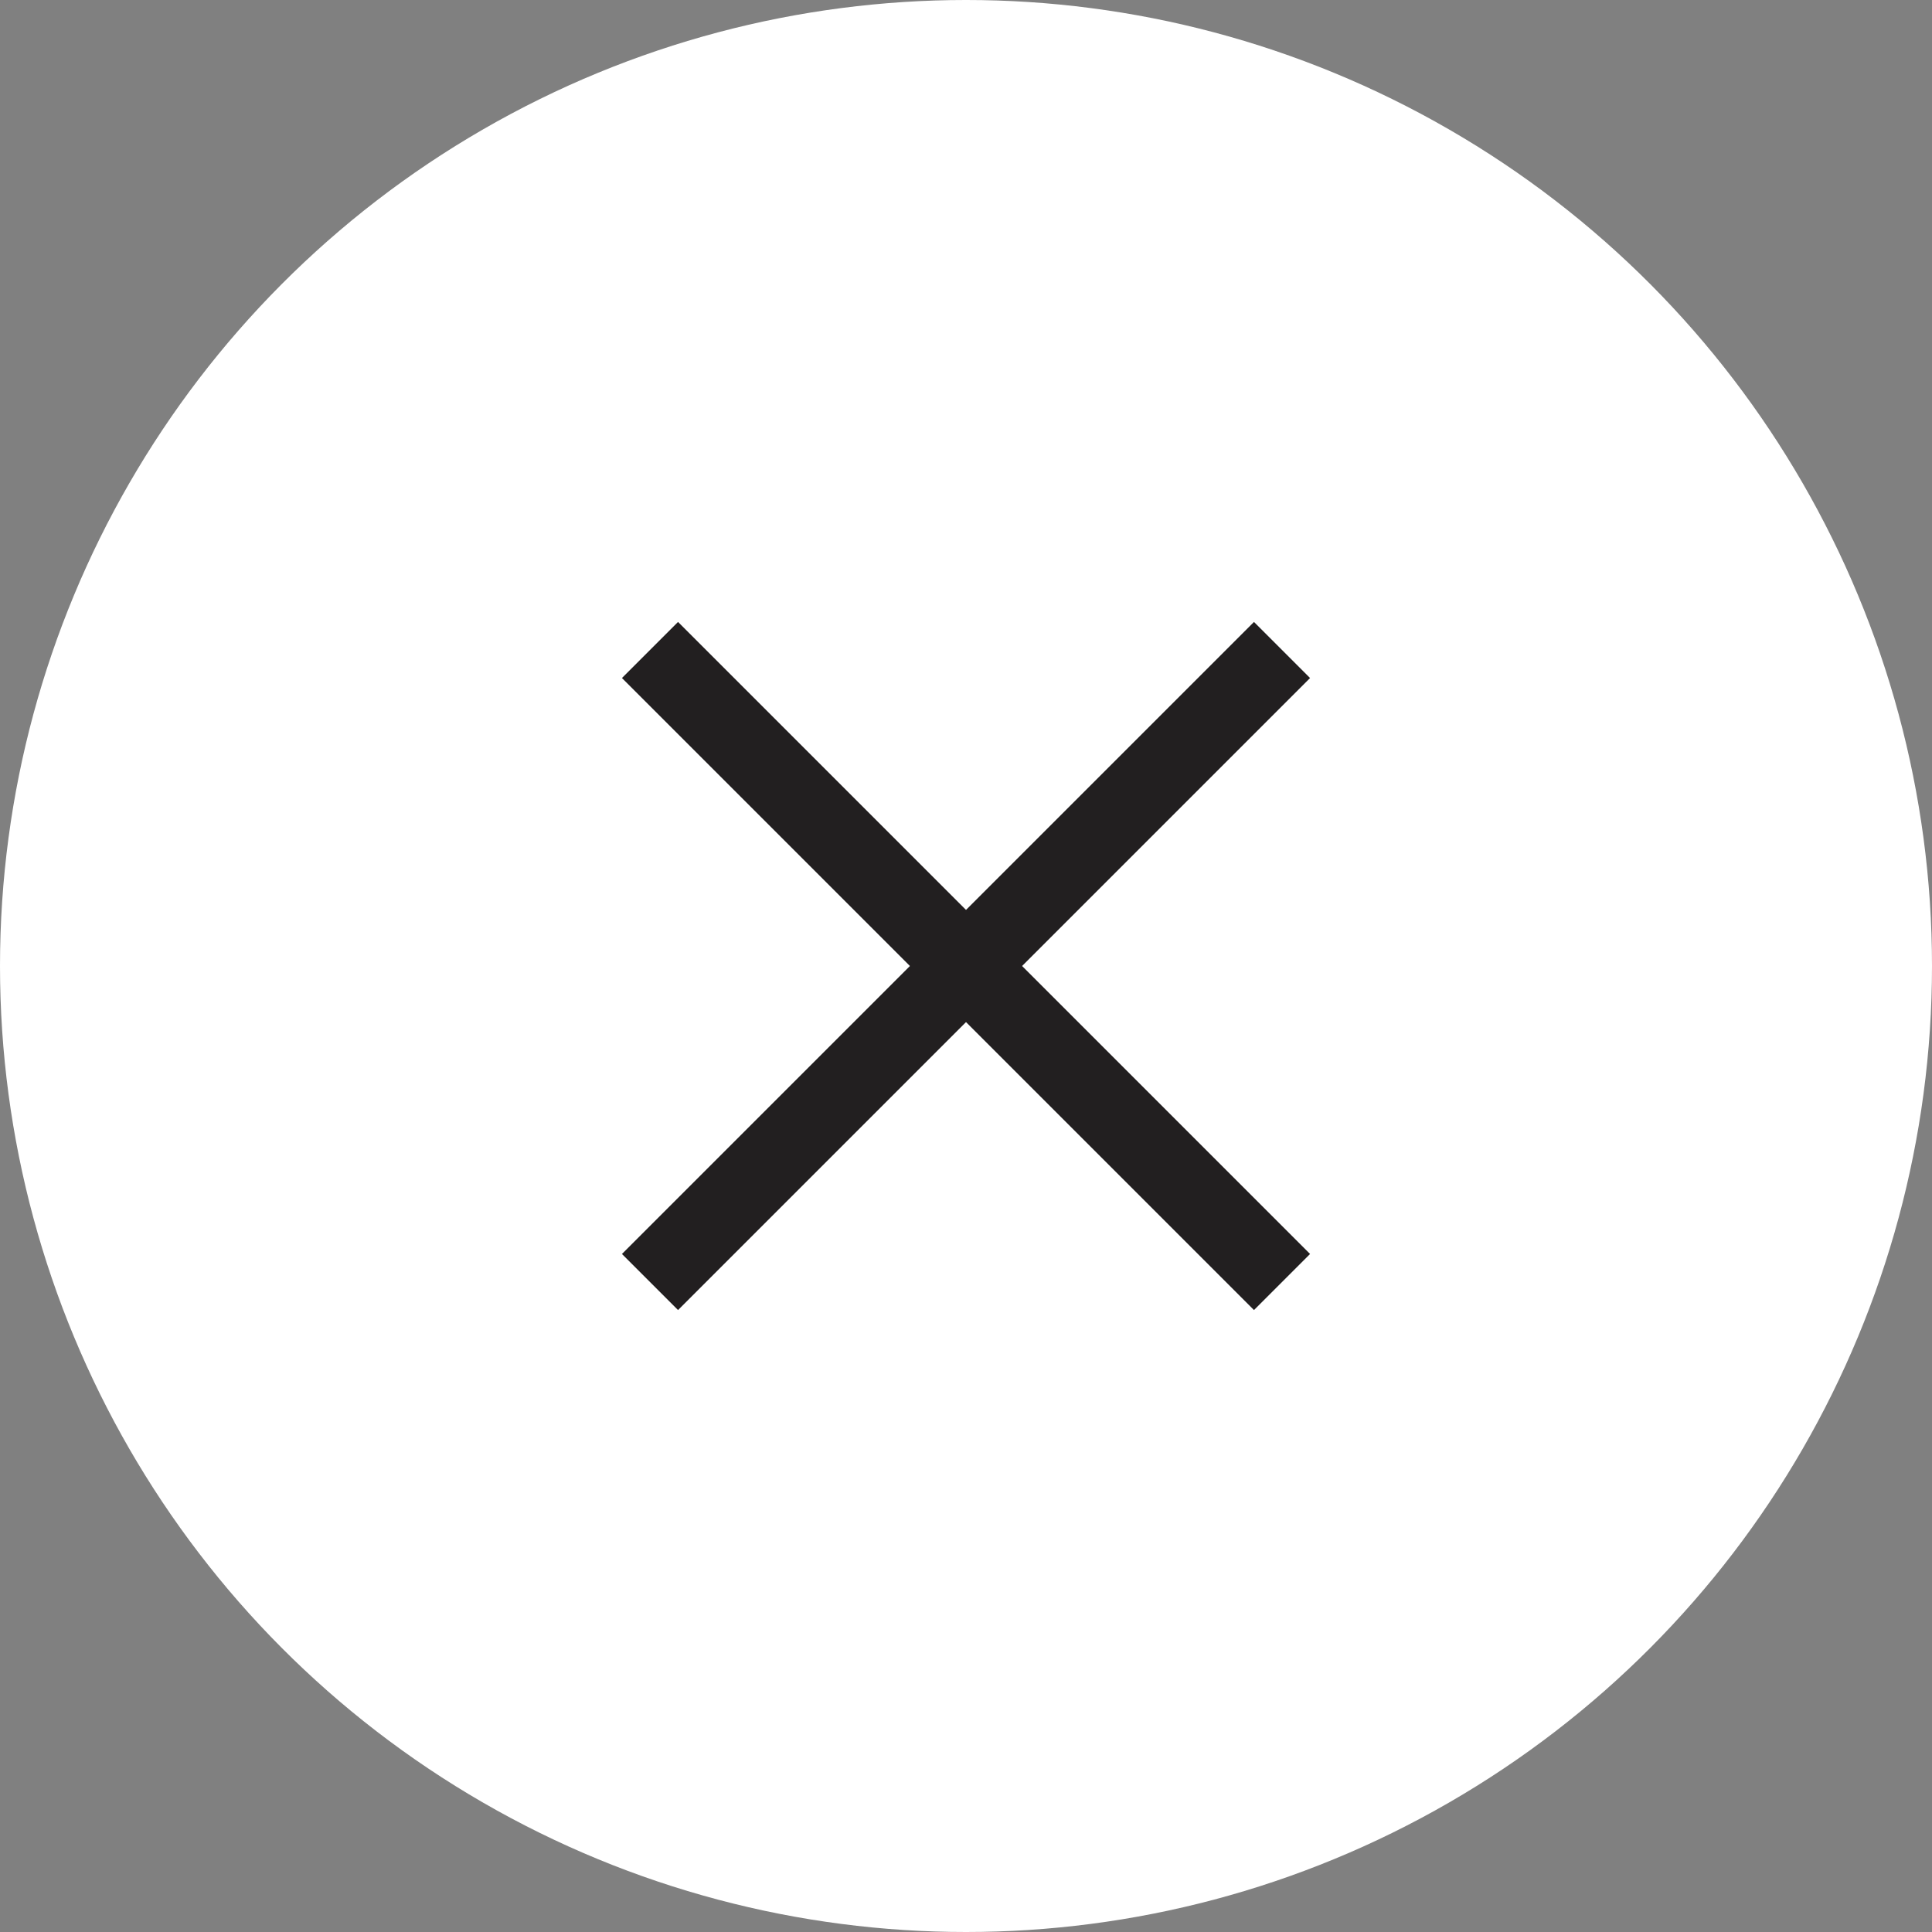 <?xml version="1.0" encoding="UTF-8"?>
<svg id="Layer_2" data-name="Layer 2" xmlns="http://www.w3.org/2000/svg" viewBox="0 0 48.72 48.72">
  <rect x="0" y="0" width="48.72" height="48.72" fill="#808080" stroke="none"/>
  <defs>
    <style>
      .cls-1 {
        fill: #221f20;
      }

      .cls-1, .cls-2 {
        stroke-width: 0px;
      }

      .cls-2 {
        fill: #fff;
      }
    </style>
  </defs>
  <g id="Layer_1-2" data-name="Layer 1">
    <g>
      <circle class="cls-2" cx="24.36" cy="24.36" r="24.36"/>
      <g>
        <rect class="cls-1" x="13.09" y="23.36" width="22.54" height="2" transform="translate(-10.09 24.36) rotate(-45)"/>
        <rect class="cls-1" x="23.36" y="13.09" width="2" height="22.54" transform="translate(-10.09 24.36) rotate(-45)"/>
      </g>
    </g>
  </g>
</svg>